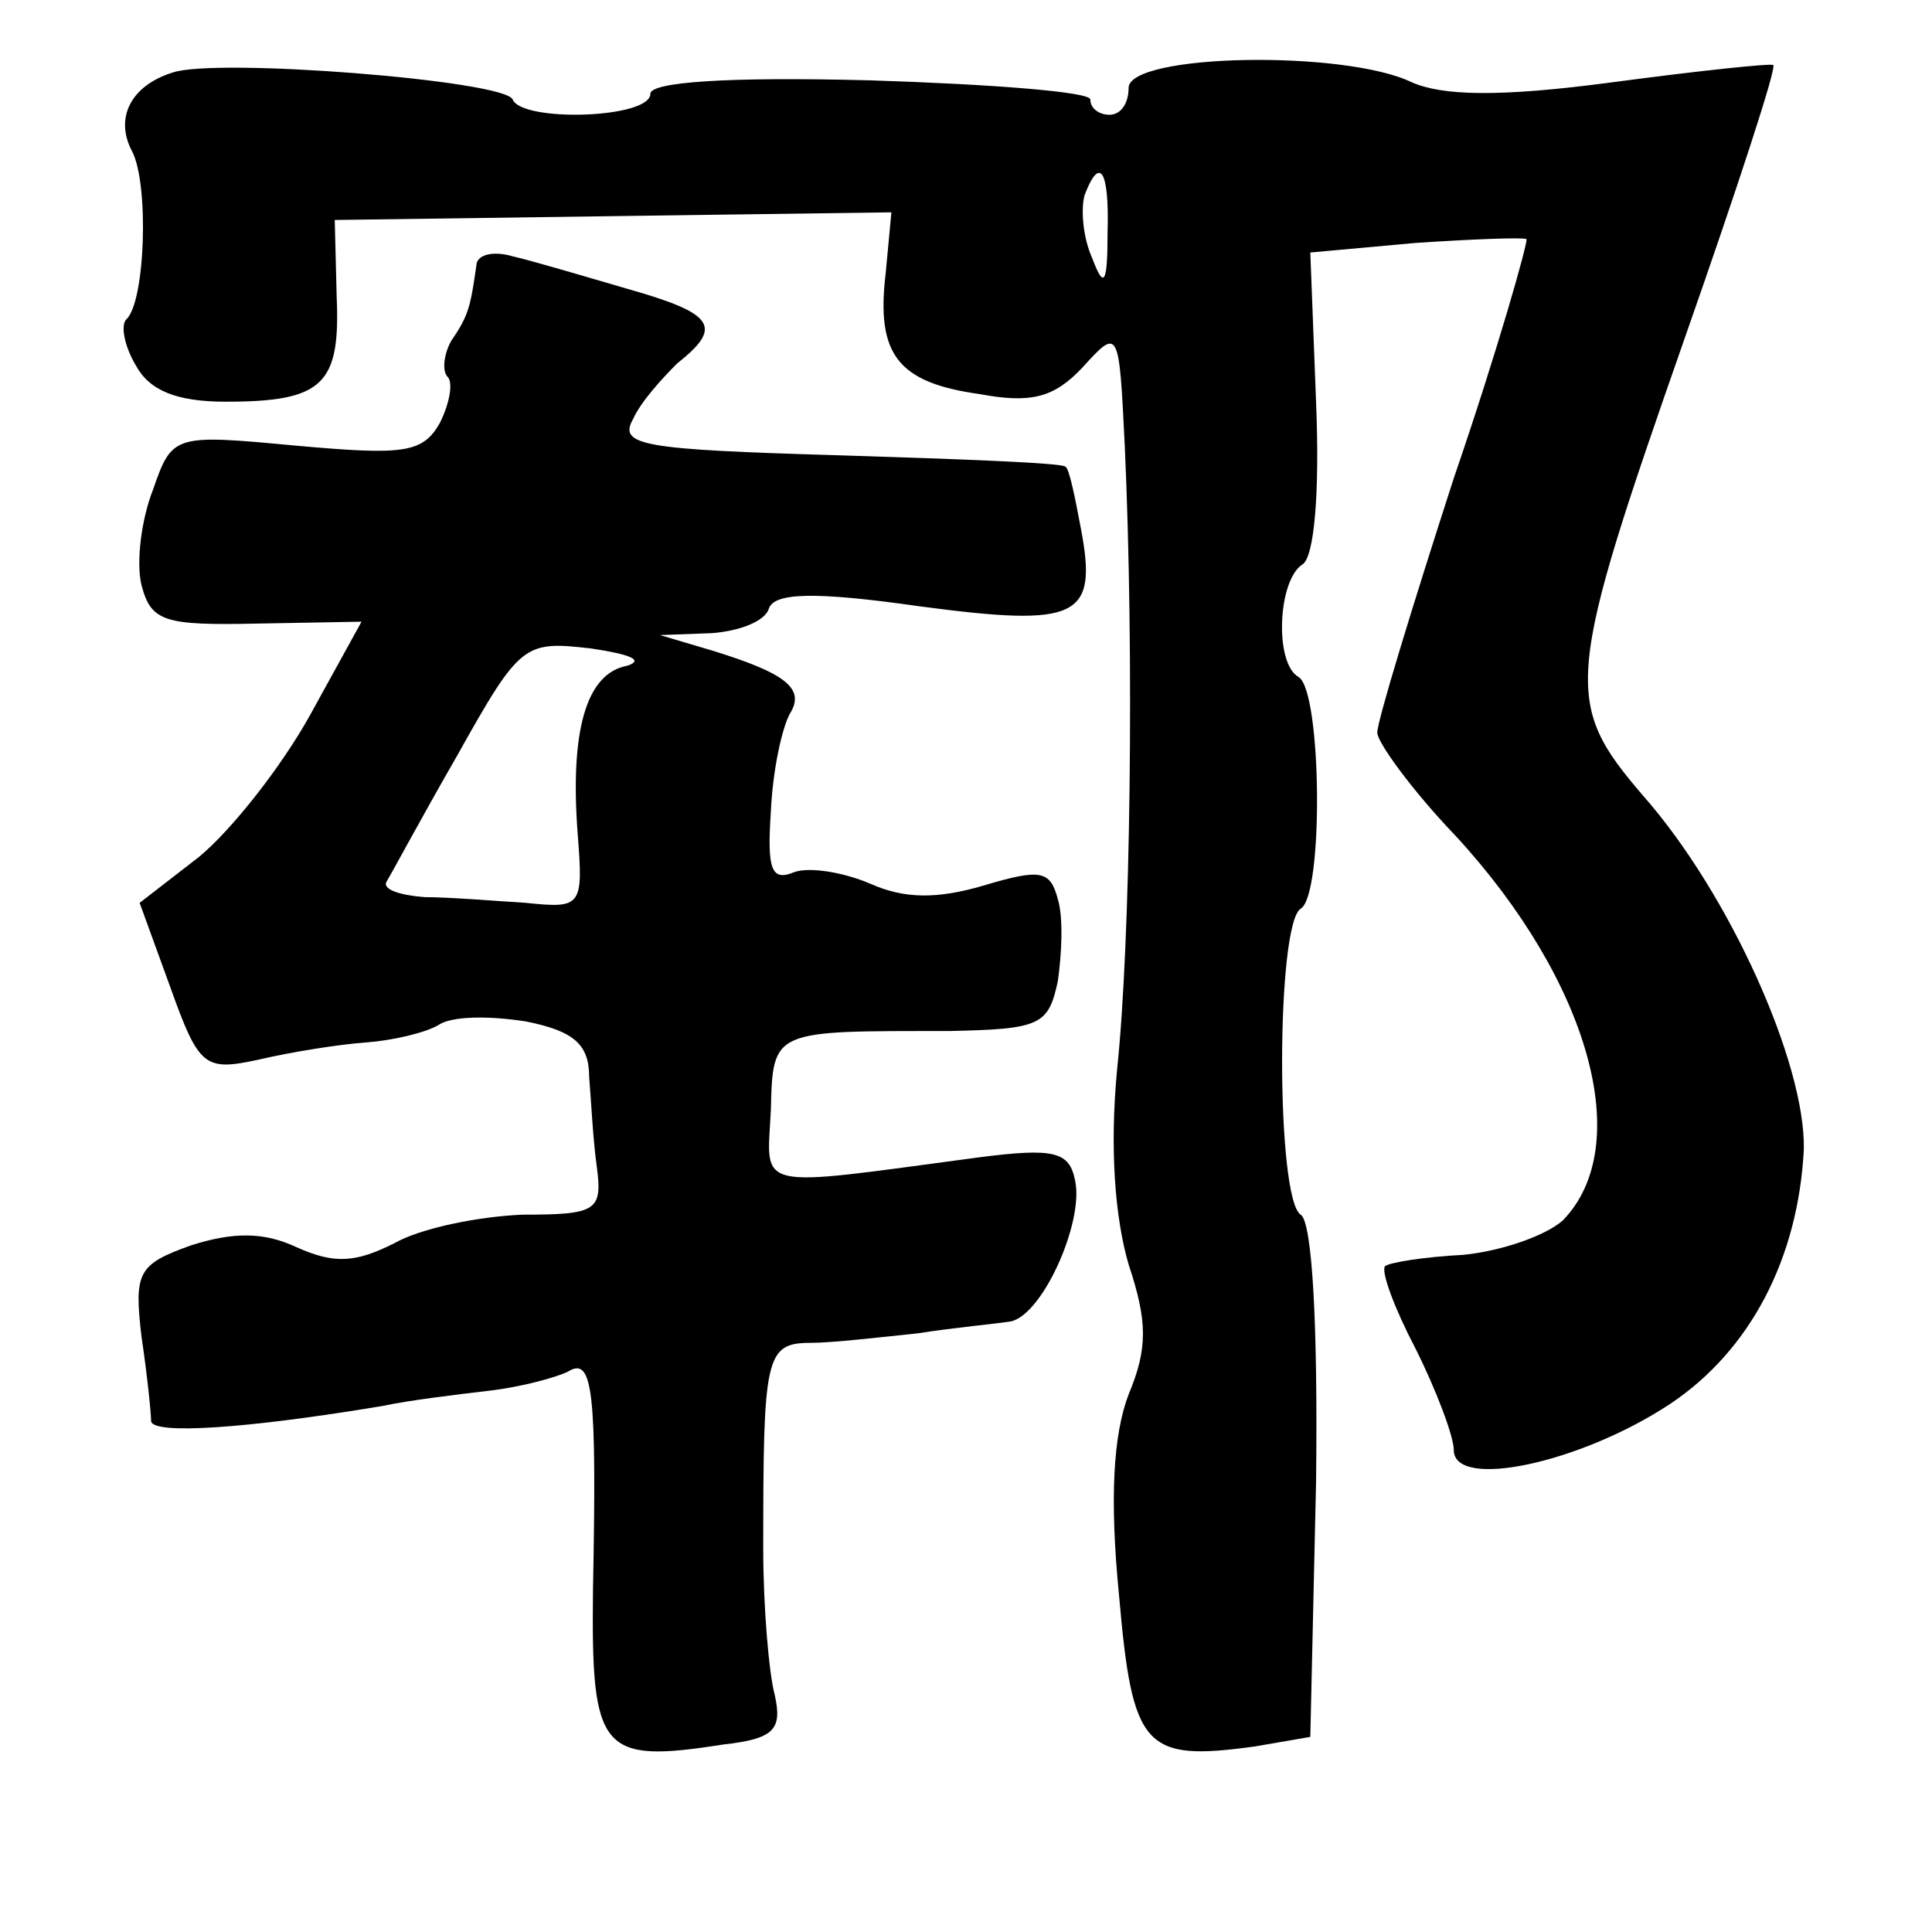 <?xml version="1.0" standalone="no"?>
<!DOCTYPE svg PUBLIC "-//W3C//DTD SVG 20010904//EN"
 "http://www.w3.org/TR/2001/REC-SVG-20010904/DTD/svg10.dtd">
<svg version="1.0" xmlns="http://www.w3.org/2000/svg"
 width="101pt" height="101pt" viewBox="0 0 101 101"
 preserveAspectRatio="xMidYMid meet">
<g transform="translate(0,101) scale(0.1,-0.1)"
fill="#000000" stroke="none">
<path d="M90 972 c-22 -7 -30 -24 -21 -41 9 -17 7 -79 -3 -88 -3 -3 -1 -14 5
-24 7 -13 21 -19 47 -19 51 0 60 9 58 55 l-1 40 145 2 146 2 -3 -32 c-5 -42 6
-57 49 -63 27 -5 39 -2 54 14 19 21 19 20 22 -41 5 -110 3 -260 -4 -326 -4
-42 -1 -78 6 -102 10 -30 10 -44 0 -68 -8 -21 -10 -54 -5 -105 7 -80 13 -87
71 -79 l29 5 3 133 c1 83 -2 136 -8 140 -13 8 -13 152 0 160 12 7 11 113 -1
121 -13 7 -11 51 2 59 6 4 9 37 7 85 l-3 78 55 5 c30 2 56 3 58 2 1 -1 -15
-58 -38 -125 -22 -68 -40 -127 -40 -133 0 -5 18 -30 41 -54 70 -76 94 -162 56
-201 -9 -8 -32 -16 -52 -18 -20 -1 -39 -4 -41 -6 -2 -3 5 -22 16 -43 11 -22
20 -46 20 -53 0 -21 66 -7 113 24 42 28 67 76 70 133 1 45 -39 134 -84 185
-42 49 -41 60 22 240 27 77 48 141 46 142 -1 1 -39 -3 -84 -9 -60 -8 -89 -7
-105 0 -35 17 -148 15 -148 -3 0 -8 -4 -14 -10 -14 -5 0 -10 3 -10 8 0 4 -52
8 -115 10 -76 2 -115 -1 -115 -7 0 -13 -67 -15 -72 -3 -4 10 -156 22 -178 14z
m489 -84 c0 -27 -2 -29 -8 -13 -5 11 -6 26 -4 33 8 21 13 13 12 -20z"/>
<path d="M249 871 c-3 -21 -4 -26 -13 -39 -4 -7 -5 -16 -2 -19 3 -3 1 -14 -4
-24 -9 -16 -19 -17 -75 -12 -64 6 -65 6 -75 -23 -6 -15 -9 -38 -6 -50 5 -19
12 -21 60 -20 l55 1 -27 -49 c-15 -27 -41 -60 -58 -74 l-31 -24 16 -44 c15
-42 18 -44 46 -38 17 4 42 8 56 9 14 1 31 5 38 9 7 5 27 5 46 2 25 -5 33 -12
33 -29 1 -12 2 -33 4 -47 3 -23 0 -25 -39 -25 -23 -1 -53 -7 -67 -15 -20 -10
-31 -11 -51 -2 -17 8 -33 8 -55 1 -28 -10 -30 -14 -26 -48 3 -20 5 -40 5 -44
1 -7 49 -4 121 8 14 3 39 6 56 8 17 2 35 7 41 10 13 8 15 -10 13 -114 -1 -85
4 -91 68 -81 27 3 31 8 27 26 -3 11 -6 46 -6 76 0 101 1 108 25 108 11 0 37 3
56 5 19 3 41 5 47 6 17 1 40 52 35 74 -3 15 -11 17 -50 12 -120 -16 -111 -18
-109 25 1 42 1 41 93 41 48 1 52 3 57 26 2 14 3 33 0 43 -4 15 -9 16 -39 7
-24 -7 -41 -7 -59 1 -14 6 -32 9 -40 6 -12 -5 -14 2 -12 32 1 22 6 44 10 51 8
13 -2 21 -41 33 l-27 8 27 1 c14 1 28 6 30 13 3 8 23 9 79 1 83 -11 93 -6 84
41 -3 16 -6 31 -8 32 -1 2 -55 4 -119 6 -102 3 -115 5 -107 19 4 9 15 21 23
29 24 19 20 26 -26 39 -24 7 -51 15 -60 17 -10 3 -19 1 -19 -5z m79 -209 c-22
-4 -30 -35 -26 -88 3 -38 2 -39 -27 -36 -16 1 -40 3 -53 3 -13 1 -22 4 -20 8
2 3 18 33 37 66 33 59 35 60 70 56 20 -3 28 -6 19 -9z"/>
</g>
</svg>
